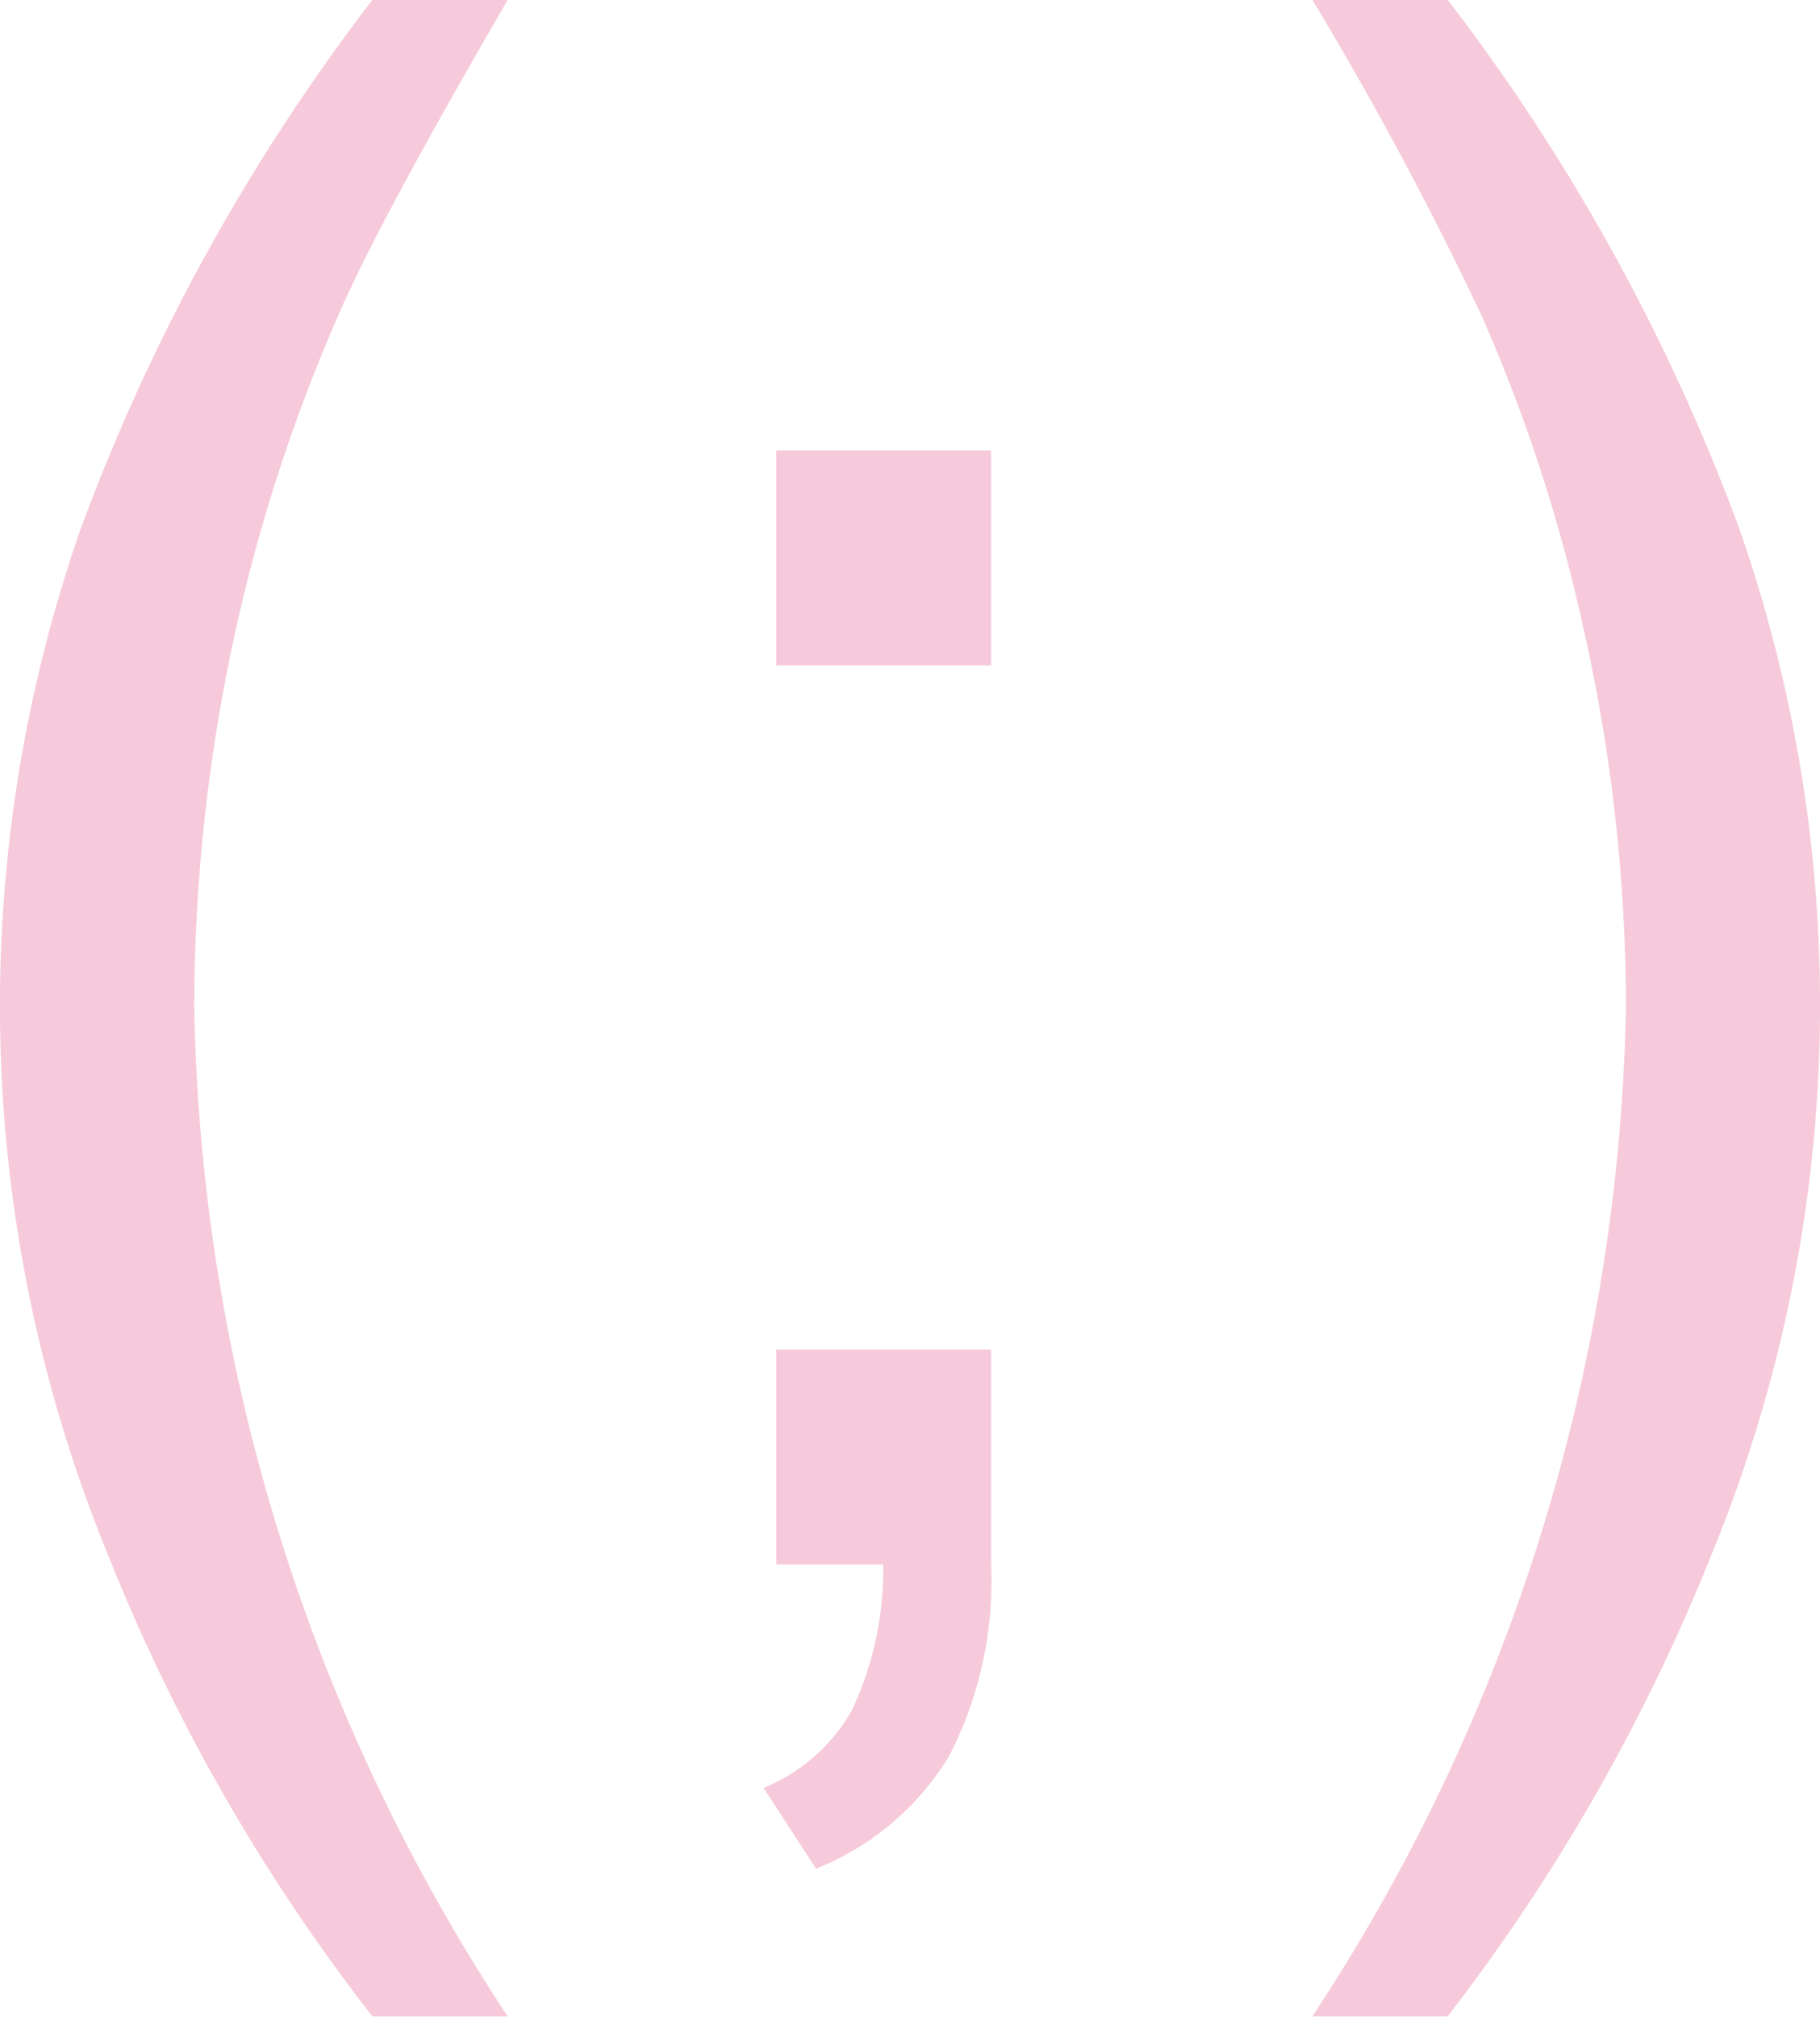 <svg id="Calque_1" data-name="Calque 1" xmlns="http://www.w3.org/2000/svg" width="3.586mm" height="3.973mm" viewBox="0 0 10.166 11.262">
  <defs>
    <style>
      .cls-1 {
        fill: #f6cada;
      }
    </style>
  </defs>
  <title>curseurfacade</title>
  <g>
    <path class="cls-1" d="M14.283,39.8a10.544,10.544,0,0,1-1.477-2.578,8.091,8.091,0,0,1-.152-5.73,11.231,11.231,0,0,1,1.629-2.953h0.756q-0.709,1.219-.937,1.74a9.507,9.507,0,0,0-.562,1.688,9.8,9.8,0,0,0-.252,2.2A10.574,10.574,0,0,0,15.039,39.8H14.283Z" transform="translate(-12.203 -28.54)"/>
    <path class="cls-1" d="M16.539,37.276v-1.2h1.2v1.2a2.132,2.132,0,0,1-.234,1.069,1.528,1.528,0,0,1-.744.63l-0.293-.451a1,1,0,0,0,.492-0.431,1.835,1.835,0,0,0,.176-0.817h-0.6Zm0-5.021v-1.2h1.2v1.2h-1.2Z" transform="translate(-12.203 -28.54)"/>
    <path class="cls-1" d="M20.289,39.8H19.533a10.574,10.574,0,0,0,1.752-5.631,9.623,9.623,0,0,0-.252-2.186,9.186,9.186,0,0,0-.557-1.687,19.8,19.8,0,0,0-.943-1.758h0.756a11.231,11.231,0,0,1,1.629,2.953,8.072,8.072,0,0,1-.155,5.73A10.73,10.73,0,0,1,20.289,39.8Z" transform="translate(-12.203 -28.54)"/>
  </g>
</svg>
